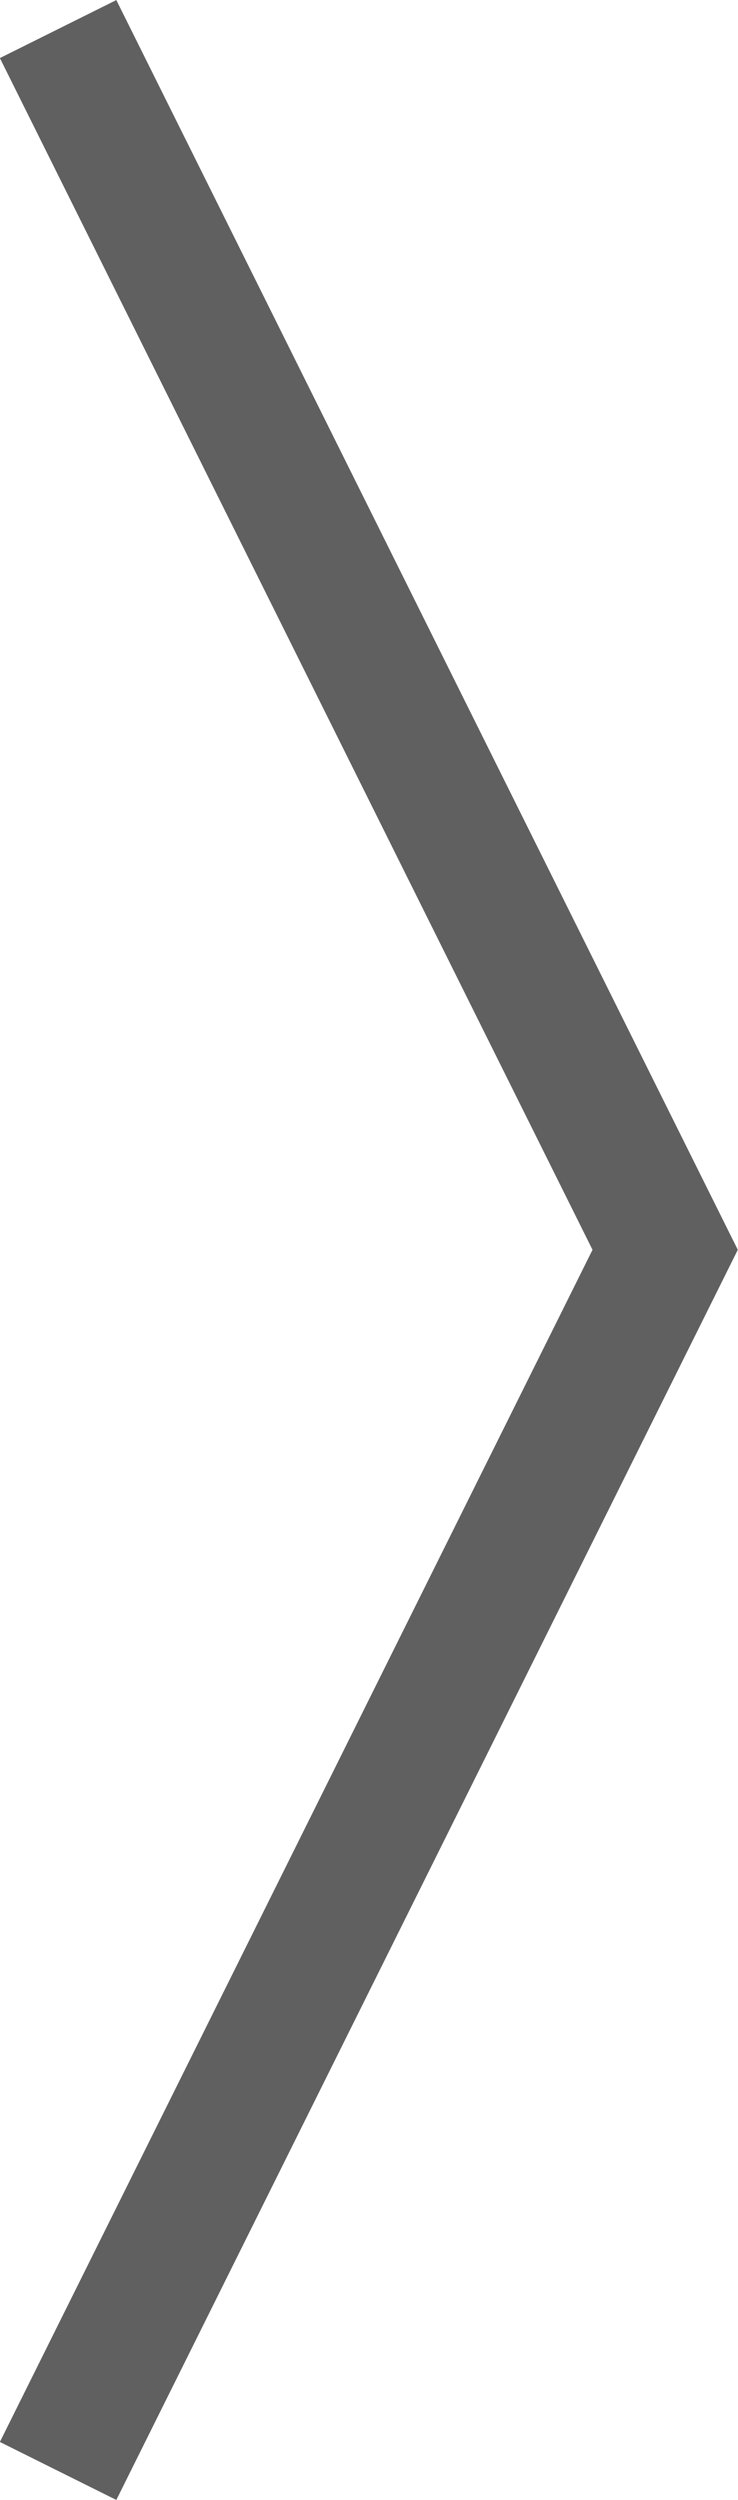 <svg xmlns="http://www.w3.org/2000/svg" viewBox="0 0 17.02 57.61"><defs><style>.a{isolation:isolate;}.b{fill:none;stroke:#606060;stroke-miterlimit:10;stroke-width:3px;mix-blend-mode:multiply;}</style></defs><title>arrow</title><g class="a"><polyline class="b" points="1.34 0.67 15.34 28.8 1.34 56.94"/></g></svg>